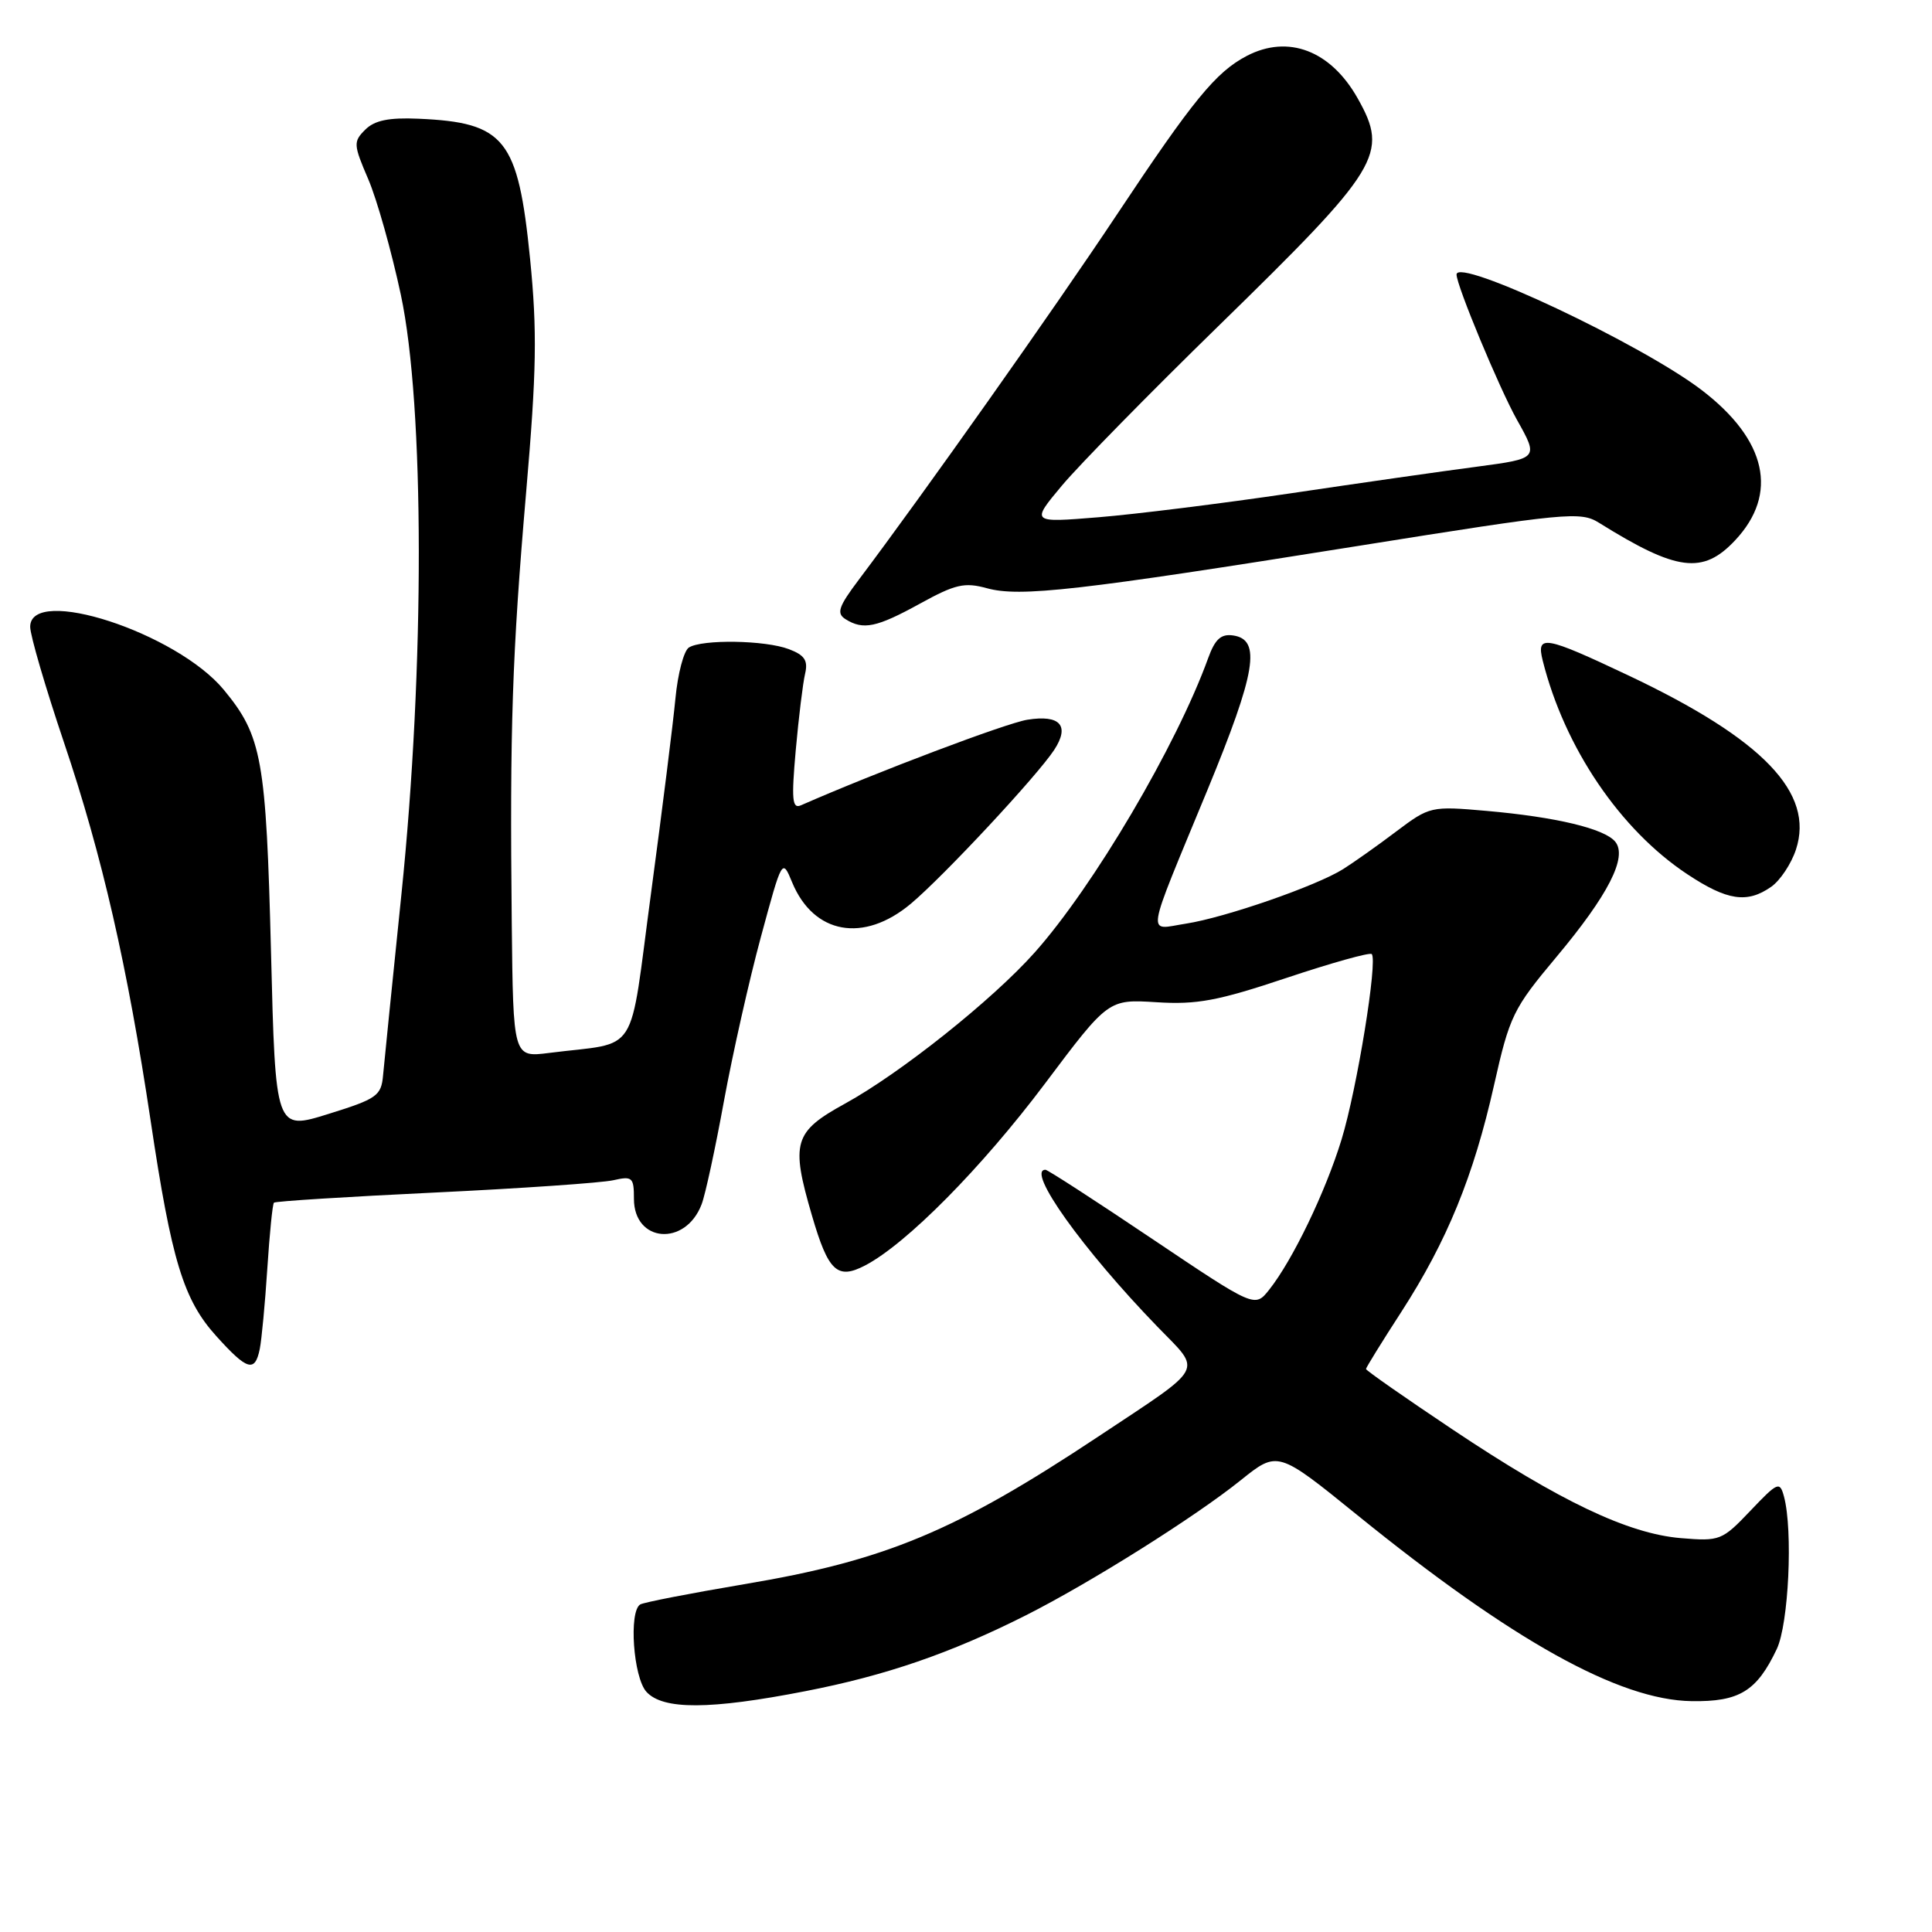 <?xml version="1.0" encoding="UTF-8" standalone="no"?>
<!DOCTYPE svg PUBLIC "-//W3C//DTD SVG 1.1//EN" "http://www.w3.org/Graphics/SVG/1.1/DTD/svg11.dtd" >
<svg xmlns="http://www.w3.org/2000/svg" xmlns:xlink="http://www.w3.org/1999/xlink" version="1.1" viewBox="0 0 256 256">
 <g >
 <path fill="currentColor"
d=" M 106.71 224.09 C 117.38 222.02 125.99 219.05 135.95 214.03 C 144.48 209.72 158.33 201.02 164.40 196.14 C 169.30 192.21 169.30 192.21 179.84 200.75 C 200.36 217.38 214.53 225.27 224.14 225.41 C 230.47 225.51 232.78 224.10 235.43 218.51 C 237.01 215.18 237.59 202.81 236.39 198.31 C 235.83 196.25 235.58 196.35 231.93 200.19 C 228.19 204.12 227.90 204.24 222.73 203.81 C 215.74 203.23 206.69 198.92 192.45 189.40 C 186.15 185.19 181.00 181.59 181.00 181.40 C 181.00 181.22 183.11 177.80 185.69 173.82 C 191.74 164.45 195.26 155.85 197.97 143.78 C 200.03 134.61 200.49 133.66 206.21 126.83 C 213.11 118.59 215.69 113.54 214.02 111.52 C 212.58 109.79 206.18 108.26 197.00 107.45 C 189.60 106.80 189.44 106.84 185.00 110.18 C 182.53 112.05 179.37 114.28 177.99 115.15 C 174.44 117.39 162.32 121.59 157.13 122.39 C 151.92 123.19 151.63 124.93 160.00 104.66 C 166.43 89.06 167.15 84.74 163.39 84.20 C 161.79 83.97 161.00 84.69 160.09 87.20 C 155.90 98.79 144.91 117.44 137.10 126.21 C 131.51 132.49 119.33 142.19 111.98 146.23 C 105.17 149.97 104.75 151.37 107.59 161.07 C 109.75 168.48 110.94 169.60 114.63 167.68 C 120.11 164.82 130.07 154.75 138.45 143.60 C 146.86 132.40 146.86 132.40 153.24 132.80 C 158.59 133.14 161.37 132.62 170.46 129.58 C 176.42 127.59 181.50 126.17 181.76 126.42 C 182.58 127.25 179.81 144.30 177.76 151.00 C 175.63 157.95 171.28 166.98 168.17 170.90 C 166.27 173.29 166.27 173.29 152.66 164.15 C 145.18 159.12 138.82 155.00 138.53 155.00 C 135.92 155.00 143.43 165.53 153.37 175.80 C 159.31 181.93 159.92 180.79 145.50 190.37 C 126.64 202.89 117.30 206.79 98.58 209.92 C 91.48 211.12 85.29 212.32 84.83 212.60 C 83.30 213.55 83.92 222.25 85.65 224.17 C 87.84 226.58 94.06 226.56 106.71 224.09 Z  M 34.42 178.75 C 34.67 177.51 35.12 172.72 35.42 168.10 C 35.72 163.49 36.11 159.55 36.30 159.36 C 36.49 159.17 46.06 158.57 57.57 158.02 C 69.08 157.47 79.74 156.73 81.25 156.39 C 83.79 155.81 84.00 156.00 84.00 158.85 C 84.00 164.66 90.83 165.21 92.97 159.57 C 93.46 158.30 94.79 152.14 95.93 145.88 C 97.08 139.62 99.28 129.83 100.83 124.12 C 103.64 113.74 103.65 113.73 104.96 116.91 C 107.81 123.80 114.43 124.99 120.69 119.75 C 125.05 116.09 137.42 102.82 139.69 99.36 C 141.79 96.14 140.47 94.67 136.12 95.37 C 133.30 95.83 116.27 102.26 106.12 106.71 C 104.97 107.21 104.86 105.95 105.44 99.41 C 105.83 95.06 106.39 90.49 106.68 89.27 C 107.09 87.52 106.62 86.81 104.54 86.02 C 101.41 84.82 93.04 84.69 91.28 85.80 C 90.61 86.23 89.81 89.26 89.50 92.54 C 89.19 95.82 87.74 107.38 86.28 118.24 C 83.28 140.50 84.89 137.97 72.75 139.52 C 68.00 140.12 68.00 140.12 67.81 122.31 C 67.54 96.46 67.86 86.79 69.72 65.18 C 71.10 49.15 71.19 43.89 70.24 34.31 C 68.64 18.38 66.93 16.23 55.43 15.73 C 51.51 15.56 49.62 15.95 48.39 17.19 C 46.80 18.77 46.83 19.17 48.79 23.73 C 49.94 26.40 51.88 33.29 53.11 39.04 C 56.26 53.78 56.29 88.44 53.19 118.50 C 52.00 130.05 50.91 140.83 50.76 142.47 C 50.52 145.20 49.96 145.60 43.50 147.61 C 36.50 149.79 36.50 149.79 35.91 126.15 C 35.26 100.58 34.72 97.54 29.67 91.42 C 23.42 83.83 4.00 77.51 4.00 83.06 C 4.00 84.19 6.02 91.09 8.48 98.39 C 13.54 113.38 16.89 128.03 19.96 148.50 C 22.73 167.06 24.31 172.23 28.66 177.04 C 32.76 181.59 33.78 181.89 34.42 178.75 Z  M 234.70 117.50 C 235.88 116.67 237.35 114.46 237.97 112.58 C 240.45 105.07 233.63 97.96 215.84 89.53 C 204.64 84.23 203.54 84.04 204.42 87.54 C 207.31 99.07 214.68 109.95 223.58 115.84 C 228.86 119.34 231.50 119.74 234.70 117.50 Z  M 121.91 79.98 C 126.58 77.41 127.80 77.13 130.76 77.94 C 135.13 79.15 142.85 78.27 179.89 72.35 C 207.64 67.92 209.43 67.74 211.89 69.28 C 222.19 75.70 225.63 76.15 229.90 71.61 C 235.70 65.44 234.12 58.30 225.50 51.70 C 217.50 45.58 193.00 34.03 193.00 36.38 C 193.00 37.83 198.66 51.44 201.00 55.62 C 203.88 60.75 203.88 60.75 195.69 61.84 C 191.18 62.43 180.07 64.02 171.00 65.37 C 161.93 66.71 150.47 68.14 145.54 68.54 C 136.59 69.27 136.59 69.27 140.72 64.33 C 143.00 61.61 152.32 52.11 161.43 43.22 C 182.93 22.23 184.05 20.41 179.91 13.05 C 176.34 6.70 170.70 4.54 165.20 7.41 C 161.11 9.55 158.11 13.21 147.95 28.50 C 139.60 41.06 122.44 65.33 113.80 76.81 C 111.10 80.39 110.81 81.27 112.03 82.04 C 114.38 83.52 116.15 83.15 121.91 79.98 Z "/>
</g>
</svg>